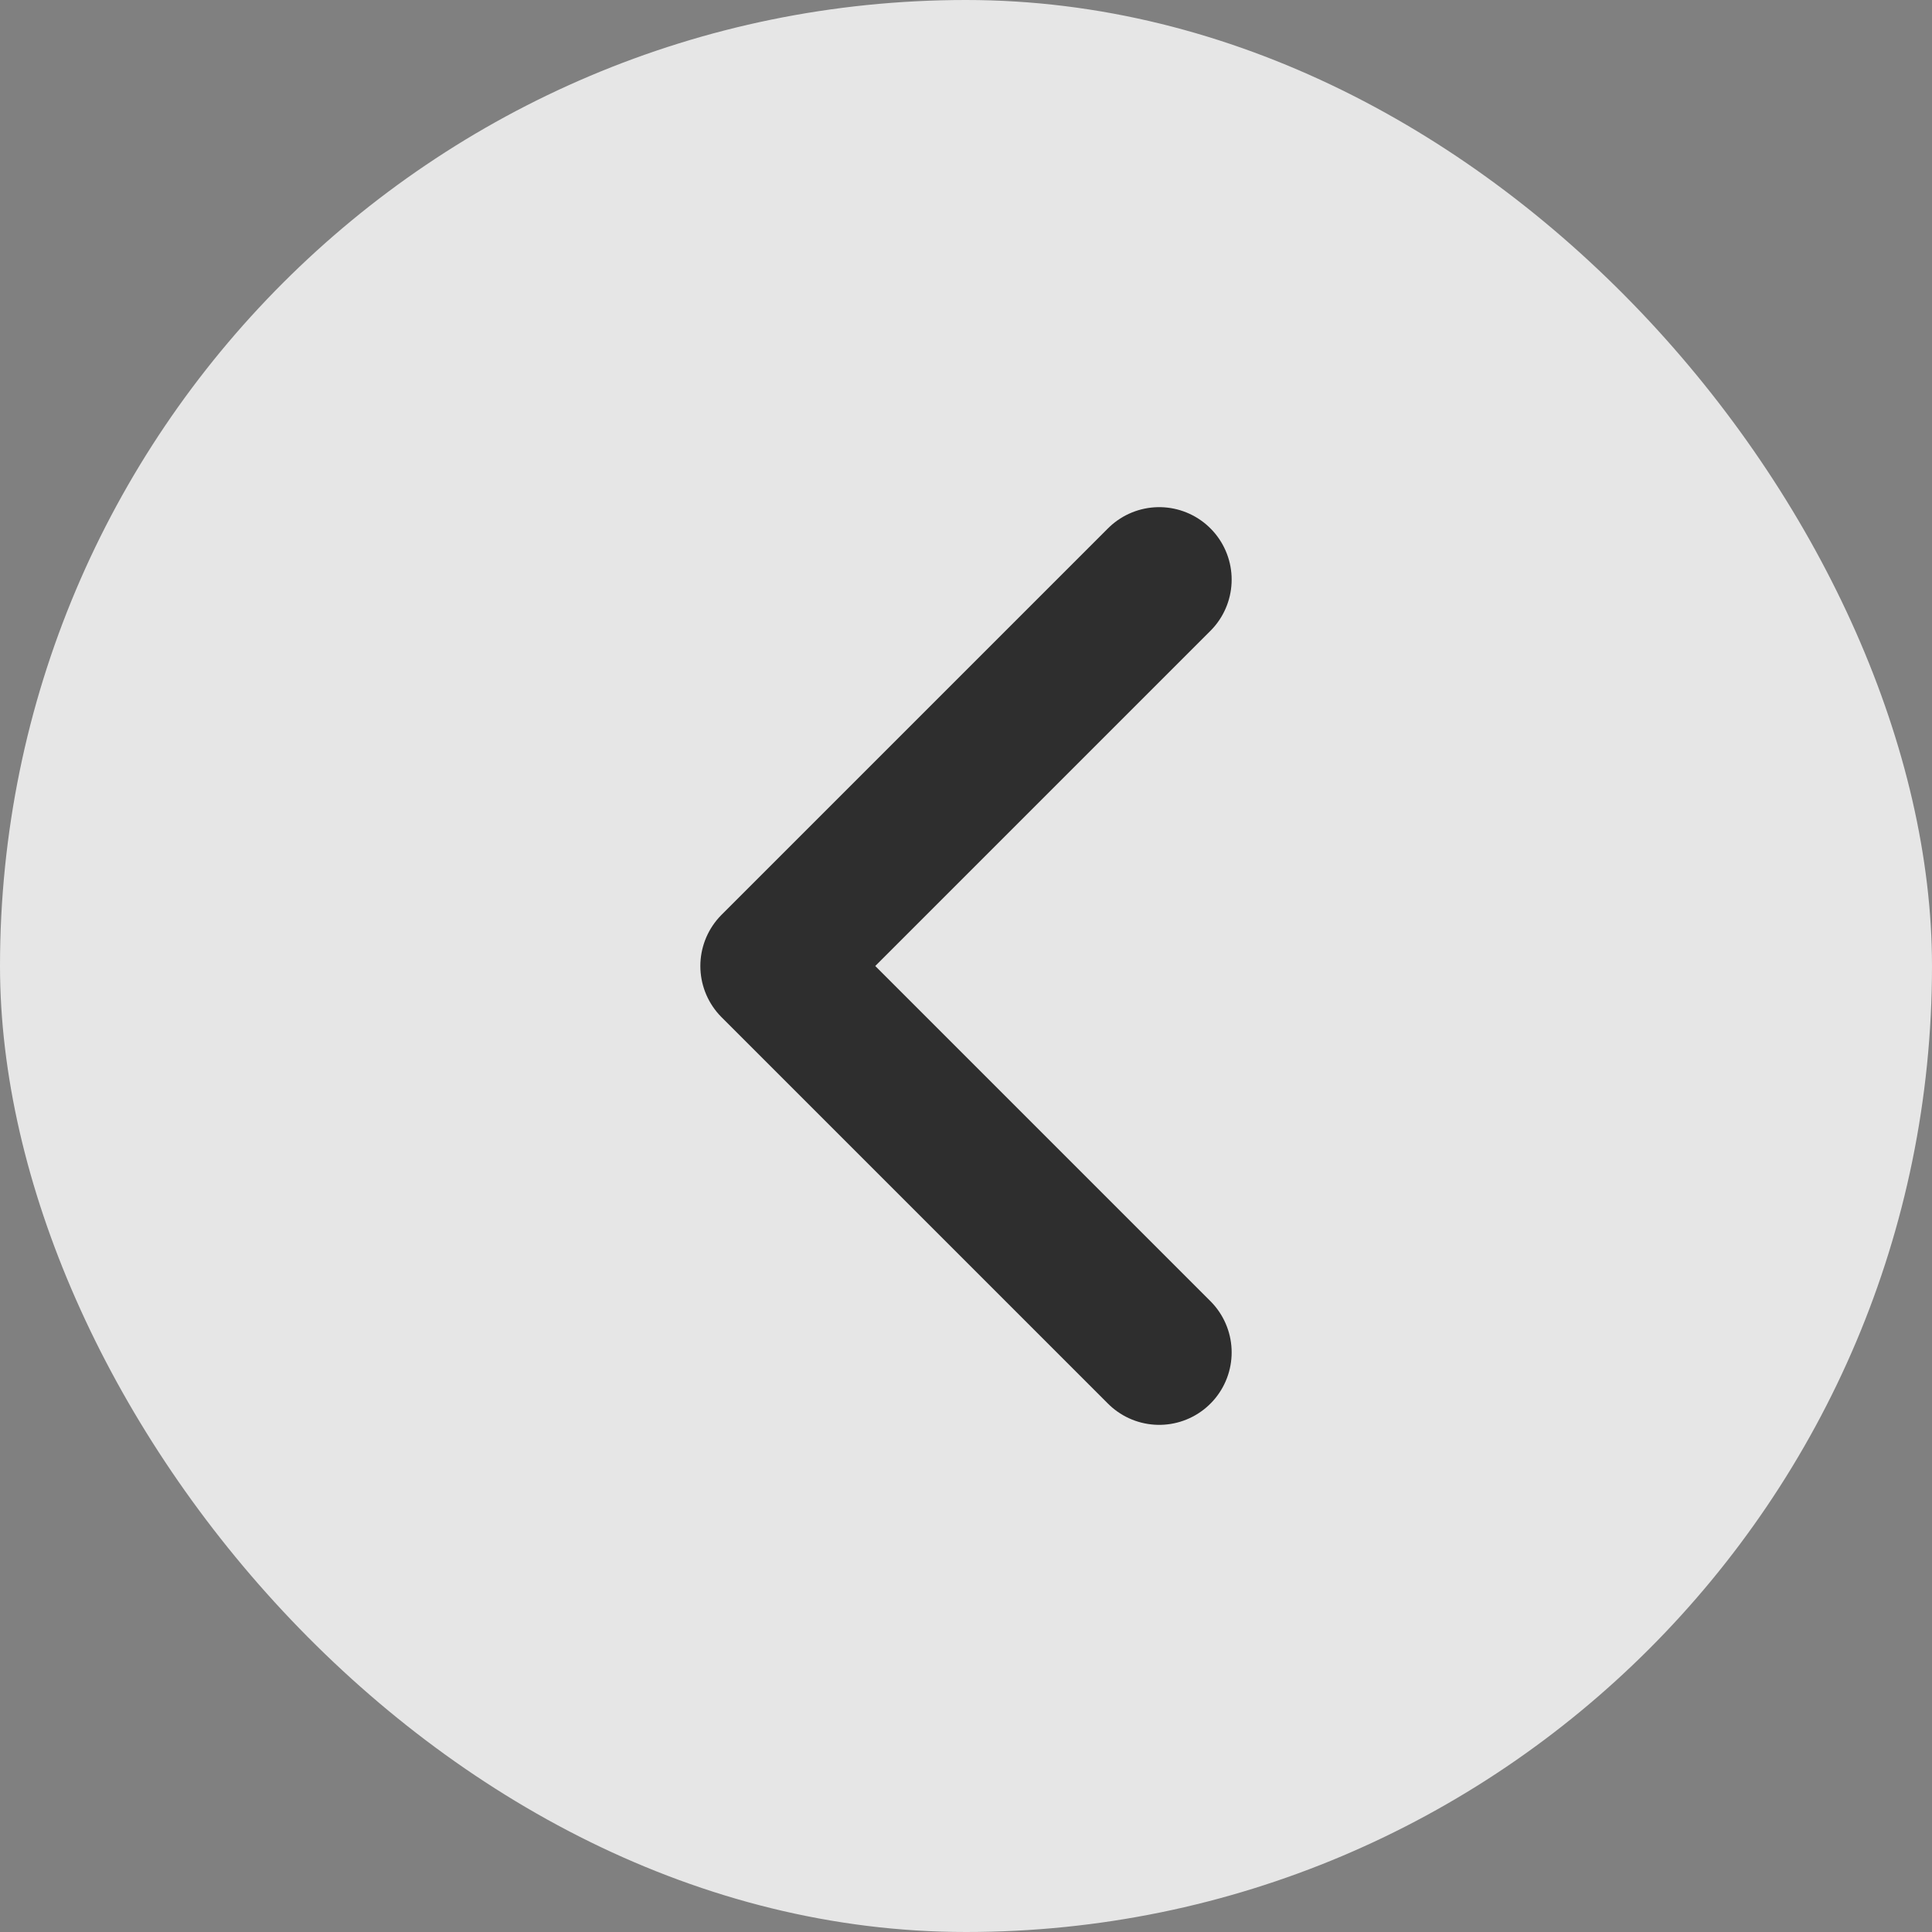 <svg width="40" height="40" viewBox="0 0 40 40" fill="none" xmlns="http://www.w3.org/2000/svg">
<rect x="0" y="0" width="40" height="40" fill="#808080" stroke="none"/>
<rect width="40" height="40" rx="20" fill="white" fill-opacity="0.8"/>
<path d="M24 12L16 20L24 28" stroke="black" stroke-opacity="0.8" stroke-width="3" stroke-linecap="round" stroke-linejoin="round"/>
</svg>

